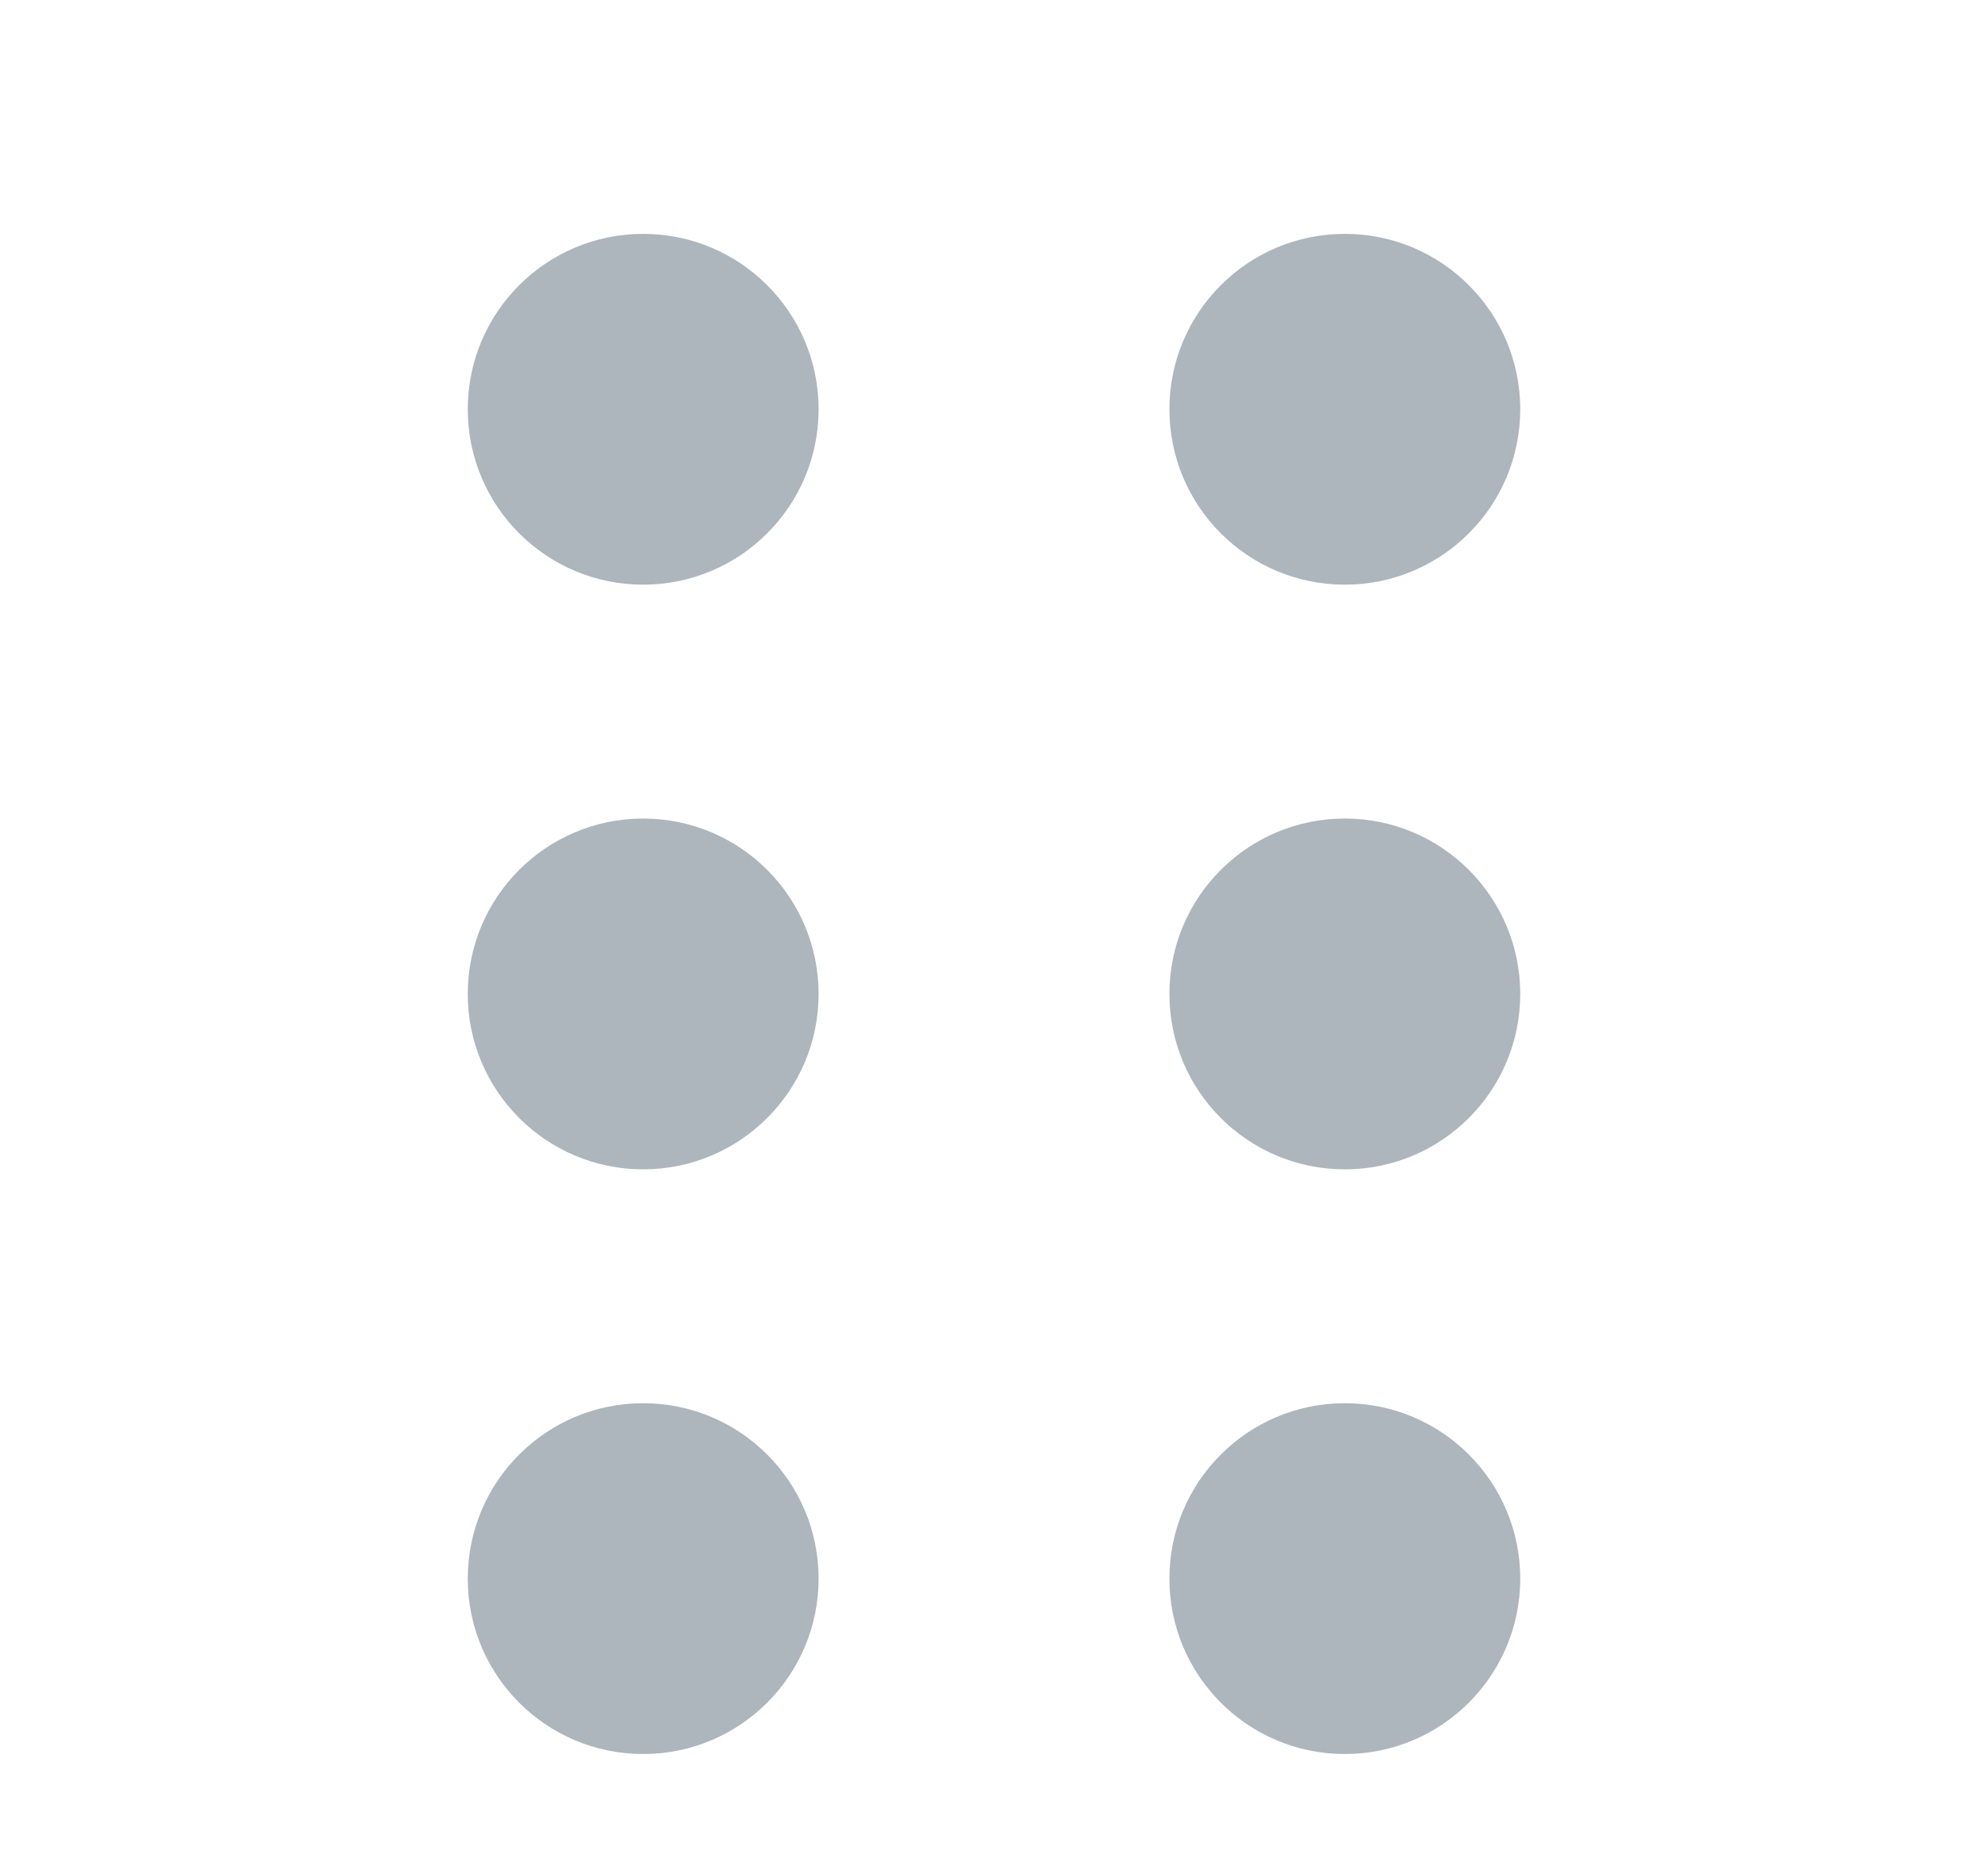 <svg width="17" height="16" viewBox="0 0 17 16" fill="none" xmlns="http://www.w3.org/2000/svg">
<circle cx="11.5" cy="13.5" r="1.5" fill="#ADB5BD"/>
<circle cx="11.5" cy="8.5" r="1.5" fill="#ADB5BD"/>
<circle cx="11.5" cy="3.5" r="1.5" fill="#ADB5BD"/>
<circle cx="5.5" cy="13.5" r="1.5" fill="#ADB5BD"/>
<circle cx="5.5" cy="8.5" r="1.5" fill="#ADB5BD"/>
<circle cx="5.5" cy="3.5" r="1.5" fill="#ADB5BD"/>
</svg>
